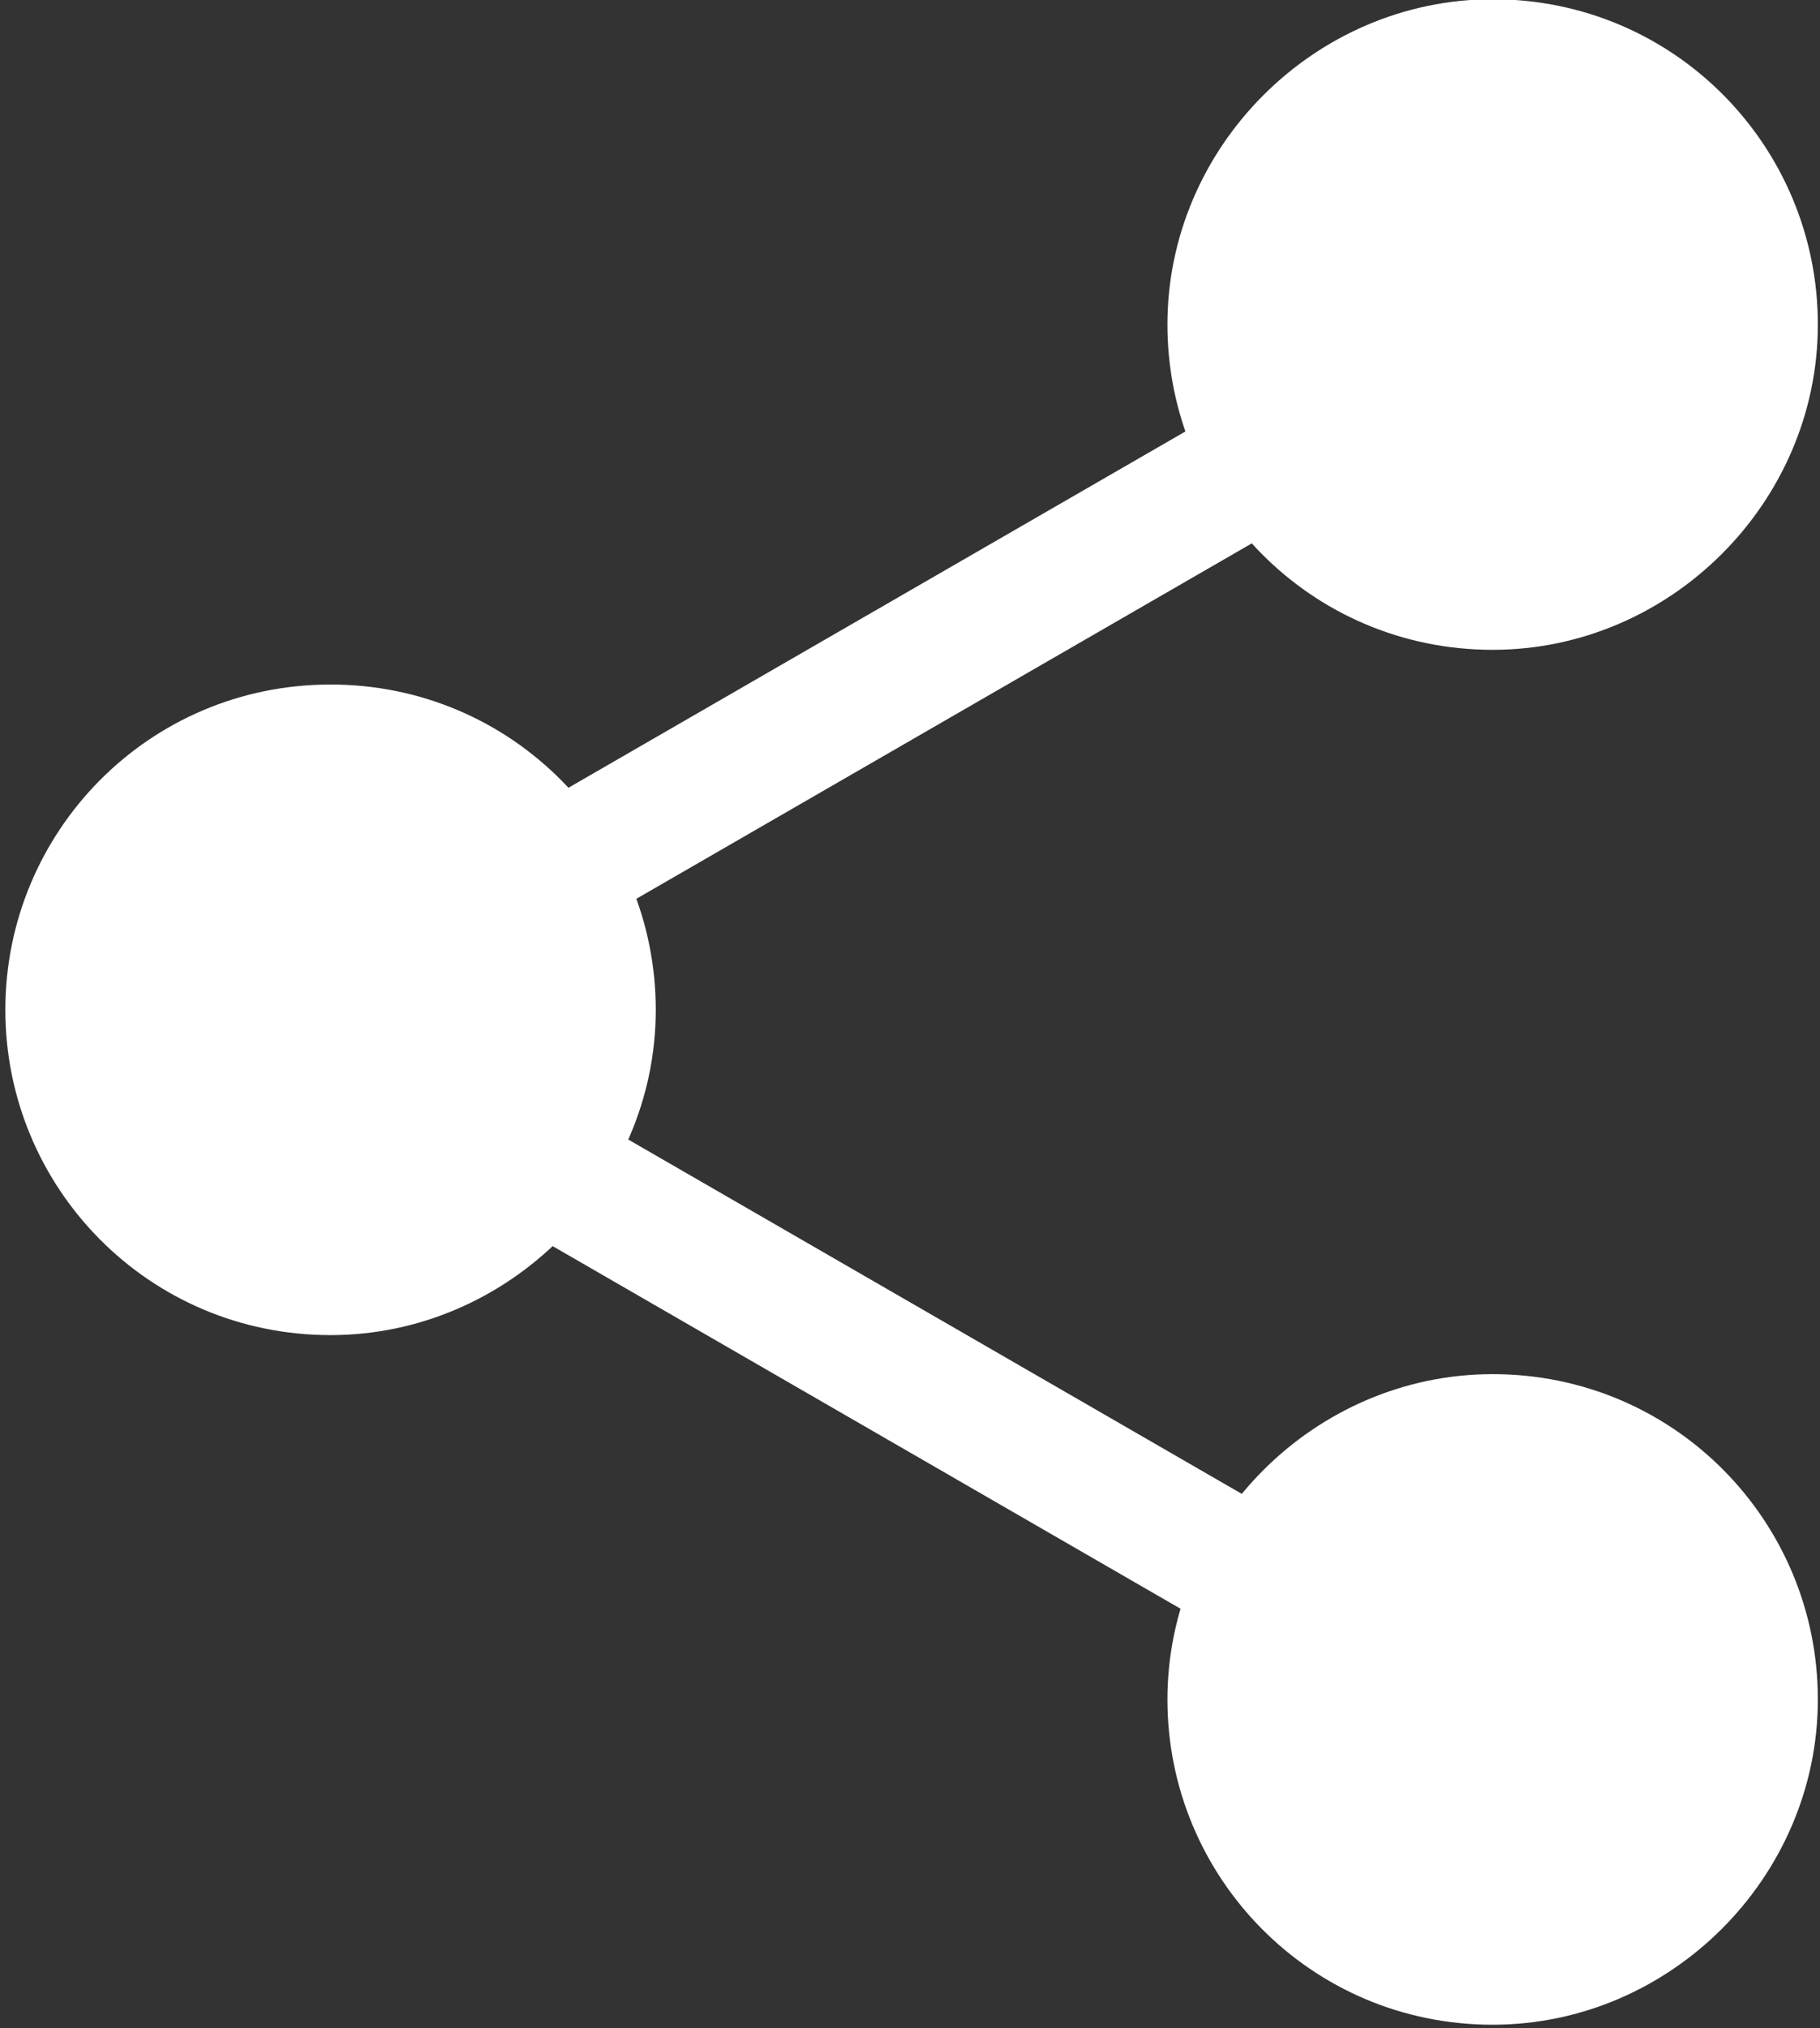 <?xml version="1.0" encoding="utf-8"?>
<!-- Generator: Adobe Illustrator 24.3.0, SVG Export Plug-In . SVG Version: 6.00 Build 0)  -->
<svg version="1.1"
	 id="svg11699" xmlns:cc="http://creativecommons.org/ns#" xmlns:dc="http://purl.org/dc/elements/1.1/" xmlns:inkscape="http://www.inkscape.org/namespaces/inkscape" xmlns:ns1="http://sozi.baierouge.fr" xmlns:rdf="http://www.w3.org/1999/02/22-rdf-syntax-ns#" xmlns:sodipodi="http://sodipodi.sourceforge.net/DTD/sodipodi-0.dtd" xmlns:svg="http://www.w3.org/2000/svg"
	 xmlns="http://www.w3.org/2000/svg" xmlns:xlink="http://www.w3.org/1999/xlink" x="0px" y="0px" viewBox="0 0 724.2 806.8"
	 style="enable-background:new 0 0 724.2 806.8;" xml:space="preserve">
<rect x="0" y="0" width="724.2" height="806.8" fill="#333333" stroke="none"/>
<style type="text/css">
	.st0{fill:#FFFFFF;}
</style>
<g id="layer1" transform="translate(1193.5 499.59)">
	<g id="g11676" transform="matrix(0 -17.254 17.254 0 10443 -2252.9)">
		<path id="path11666" class="st0" d="M-133.3-640c0,4.2-3.4,7.5-7.5,7.5s-7.5-3.4-7.5-7.5c0-4.2,3.4-7.5,7.5-7.5
			S-133.3-644.1-133.3-640z"/>
		<path id="path11668" class="st0" d="M-101.6-640c0,4.2-3.4,7.5-7.5,7.5s-7.5-3.4-7.5-7.5c0-4.2,3.4-7.5,7.5-7.5
			S-101.6-644.1-101.6-640z"/>
		<path id="path11670" class="st0" d="M-117.4-666.8c0,4.2-3.4,7.5-7.5,7.5s-7.5-3.4-7.5-7.5c0-4.2,3.4-7.5,7.5-7.5
			S-117.4-671-117.4-666.8z"/>
		
			<rect id="rect11672" x="-133.5" y="-669.8" transform="matrix(-0.866 -0.5 0.5 -0.866 81.702 -1289.938)" class="st0" width="3" height="27.7"/>
		
			<rect id="rect11674" x="-132.1" y="-657.2" transform="matrix(-0.5 -0.866 0.866 -0.5 390.408 -1086.01)" class="st0" width="27.7" height="3"/>
	</g>
</g>
</svg>
